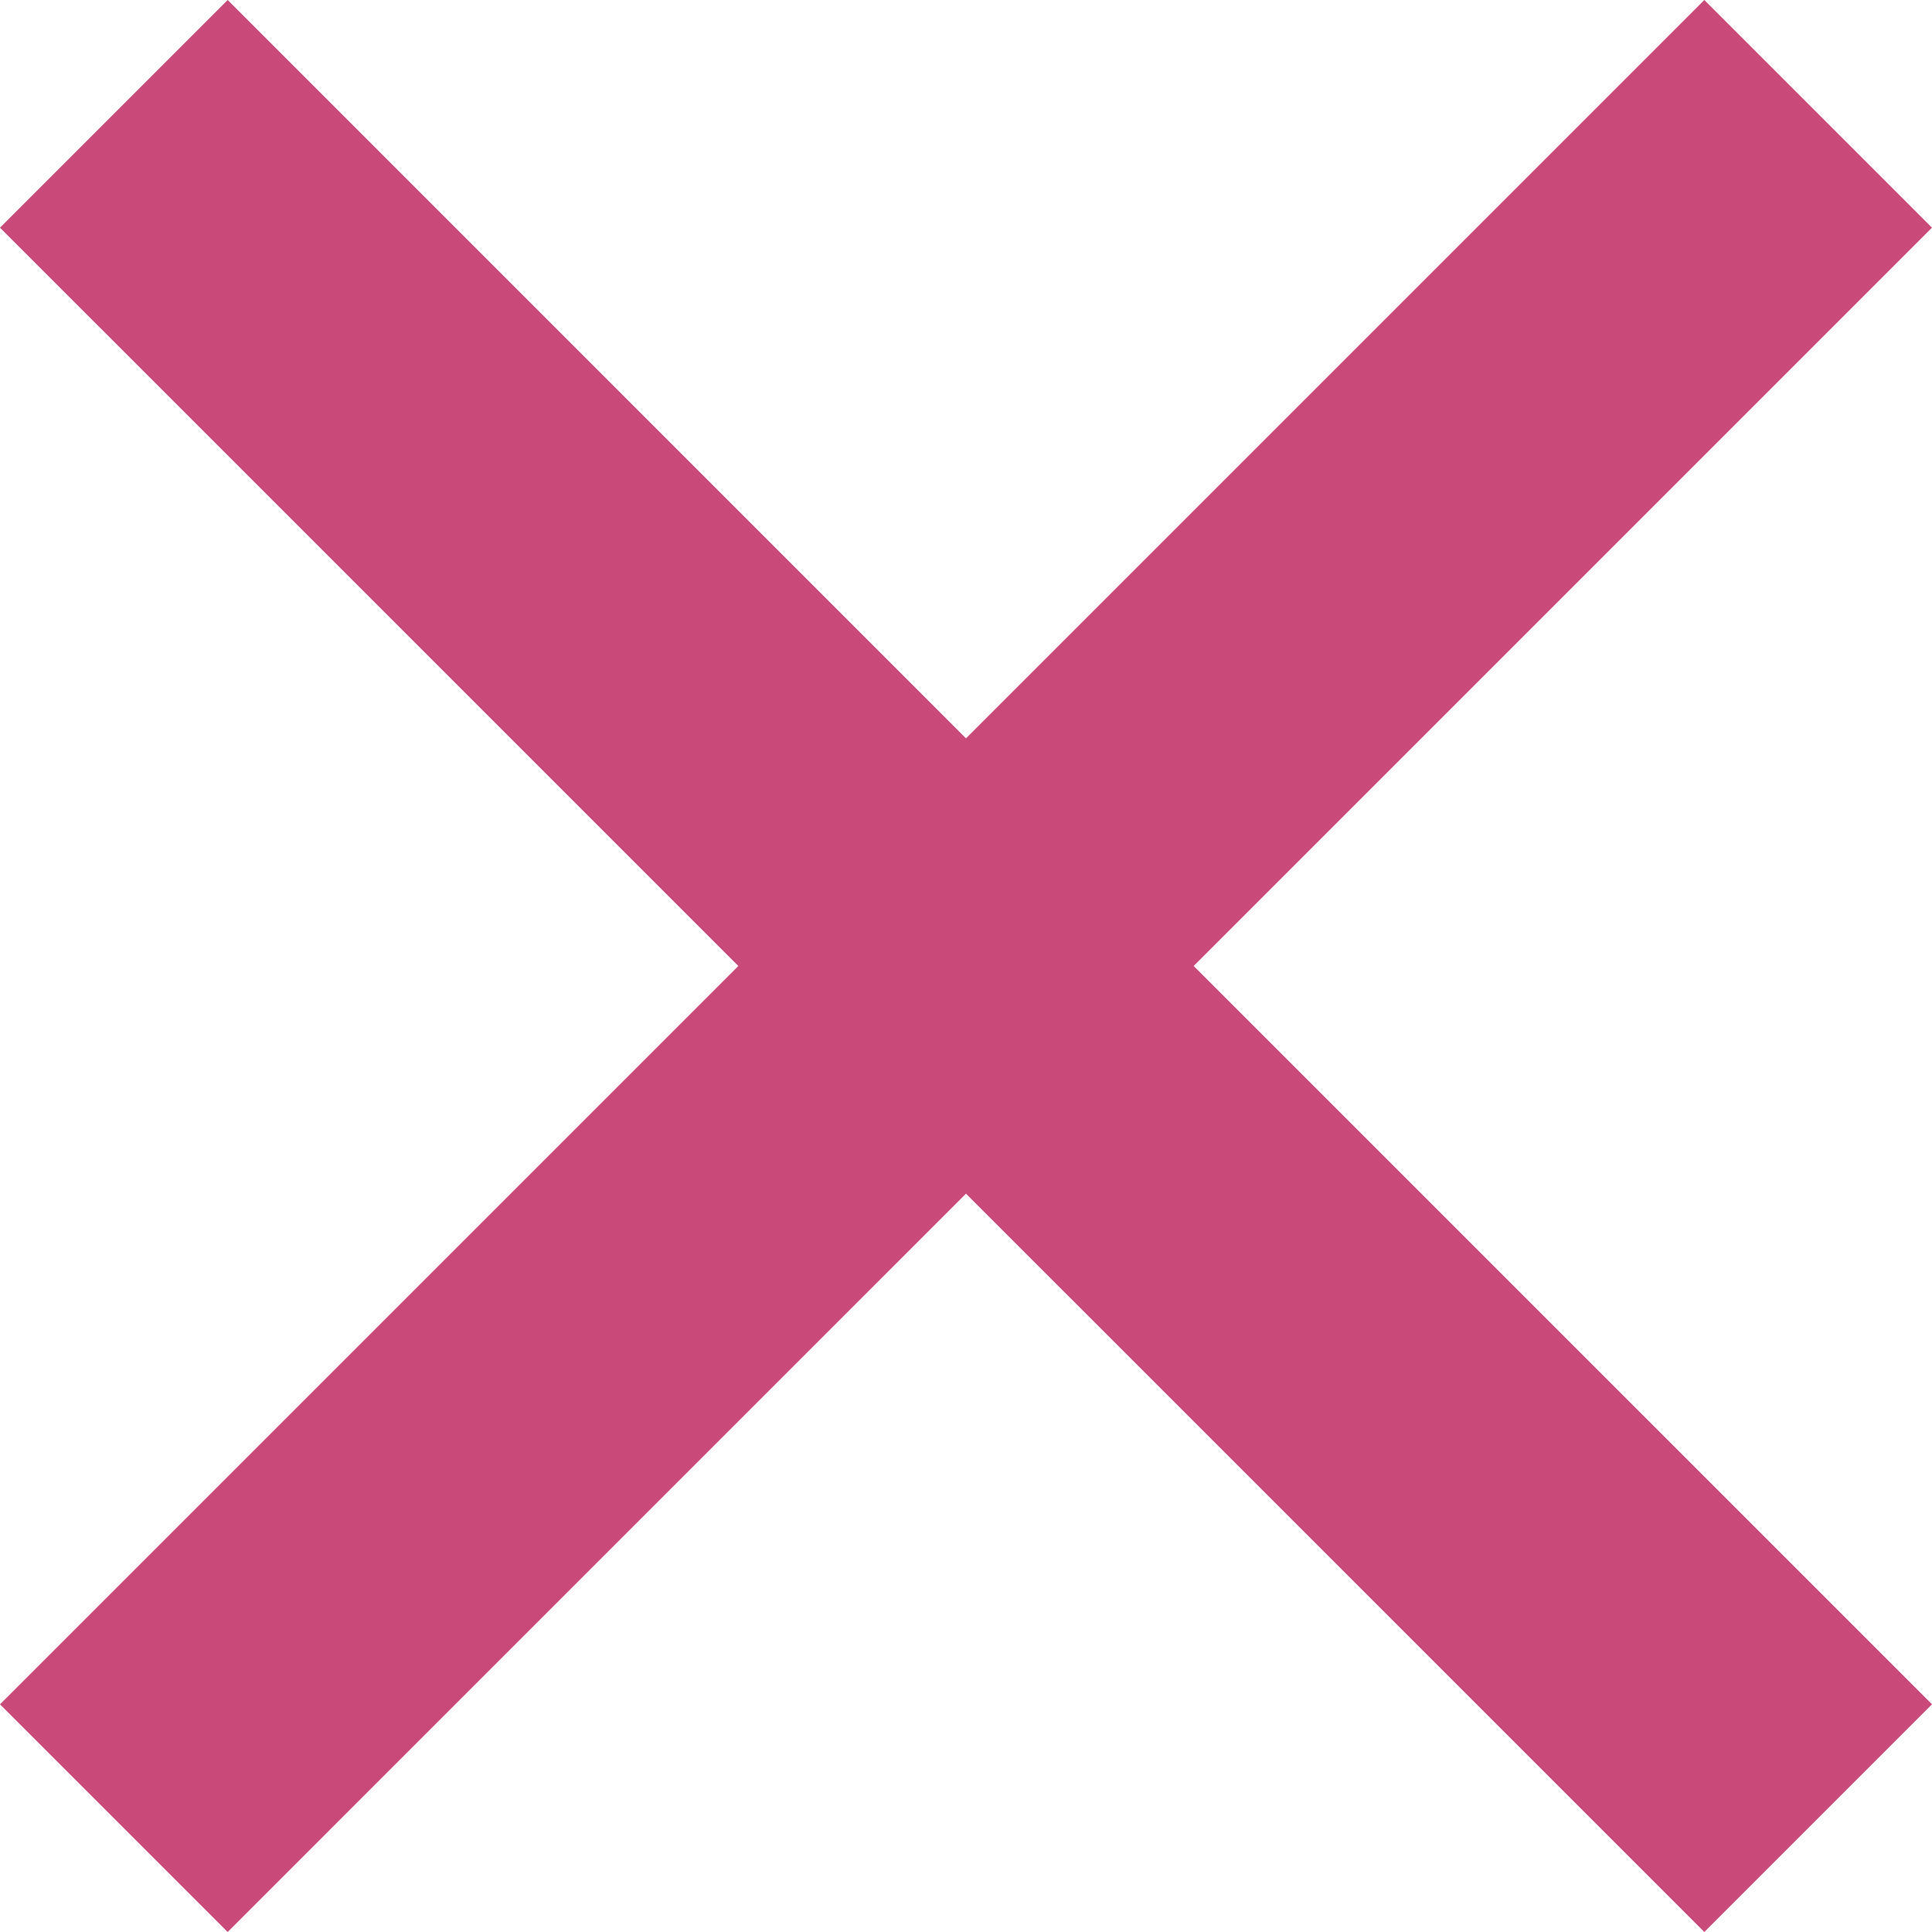 <svg xmlns="http://www.w3.org/2000/svg" width="46.519" height="46.519" viewBox="0 0 46.519 46.519">
  <path id="close" d="M46.518,5.482,41.037,0,23.259,17.778,5.482,0,0,5.482,17.778,23.259,0,41.037l5.482,5.482L23.259,28.741,41.037,46.518l5.482-5.482L28.741,23.259Z" fill="#c94978"/>
</svg>

